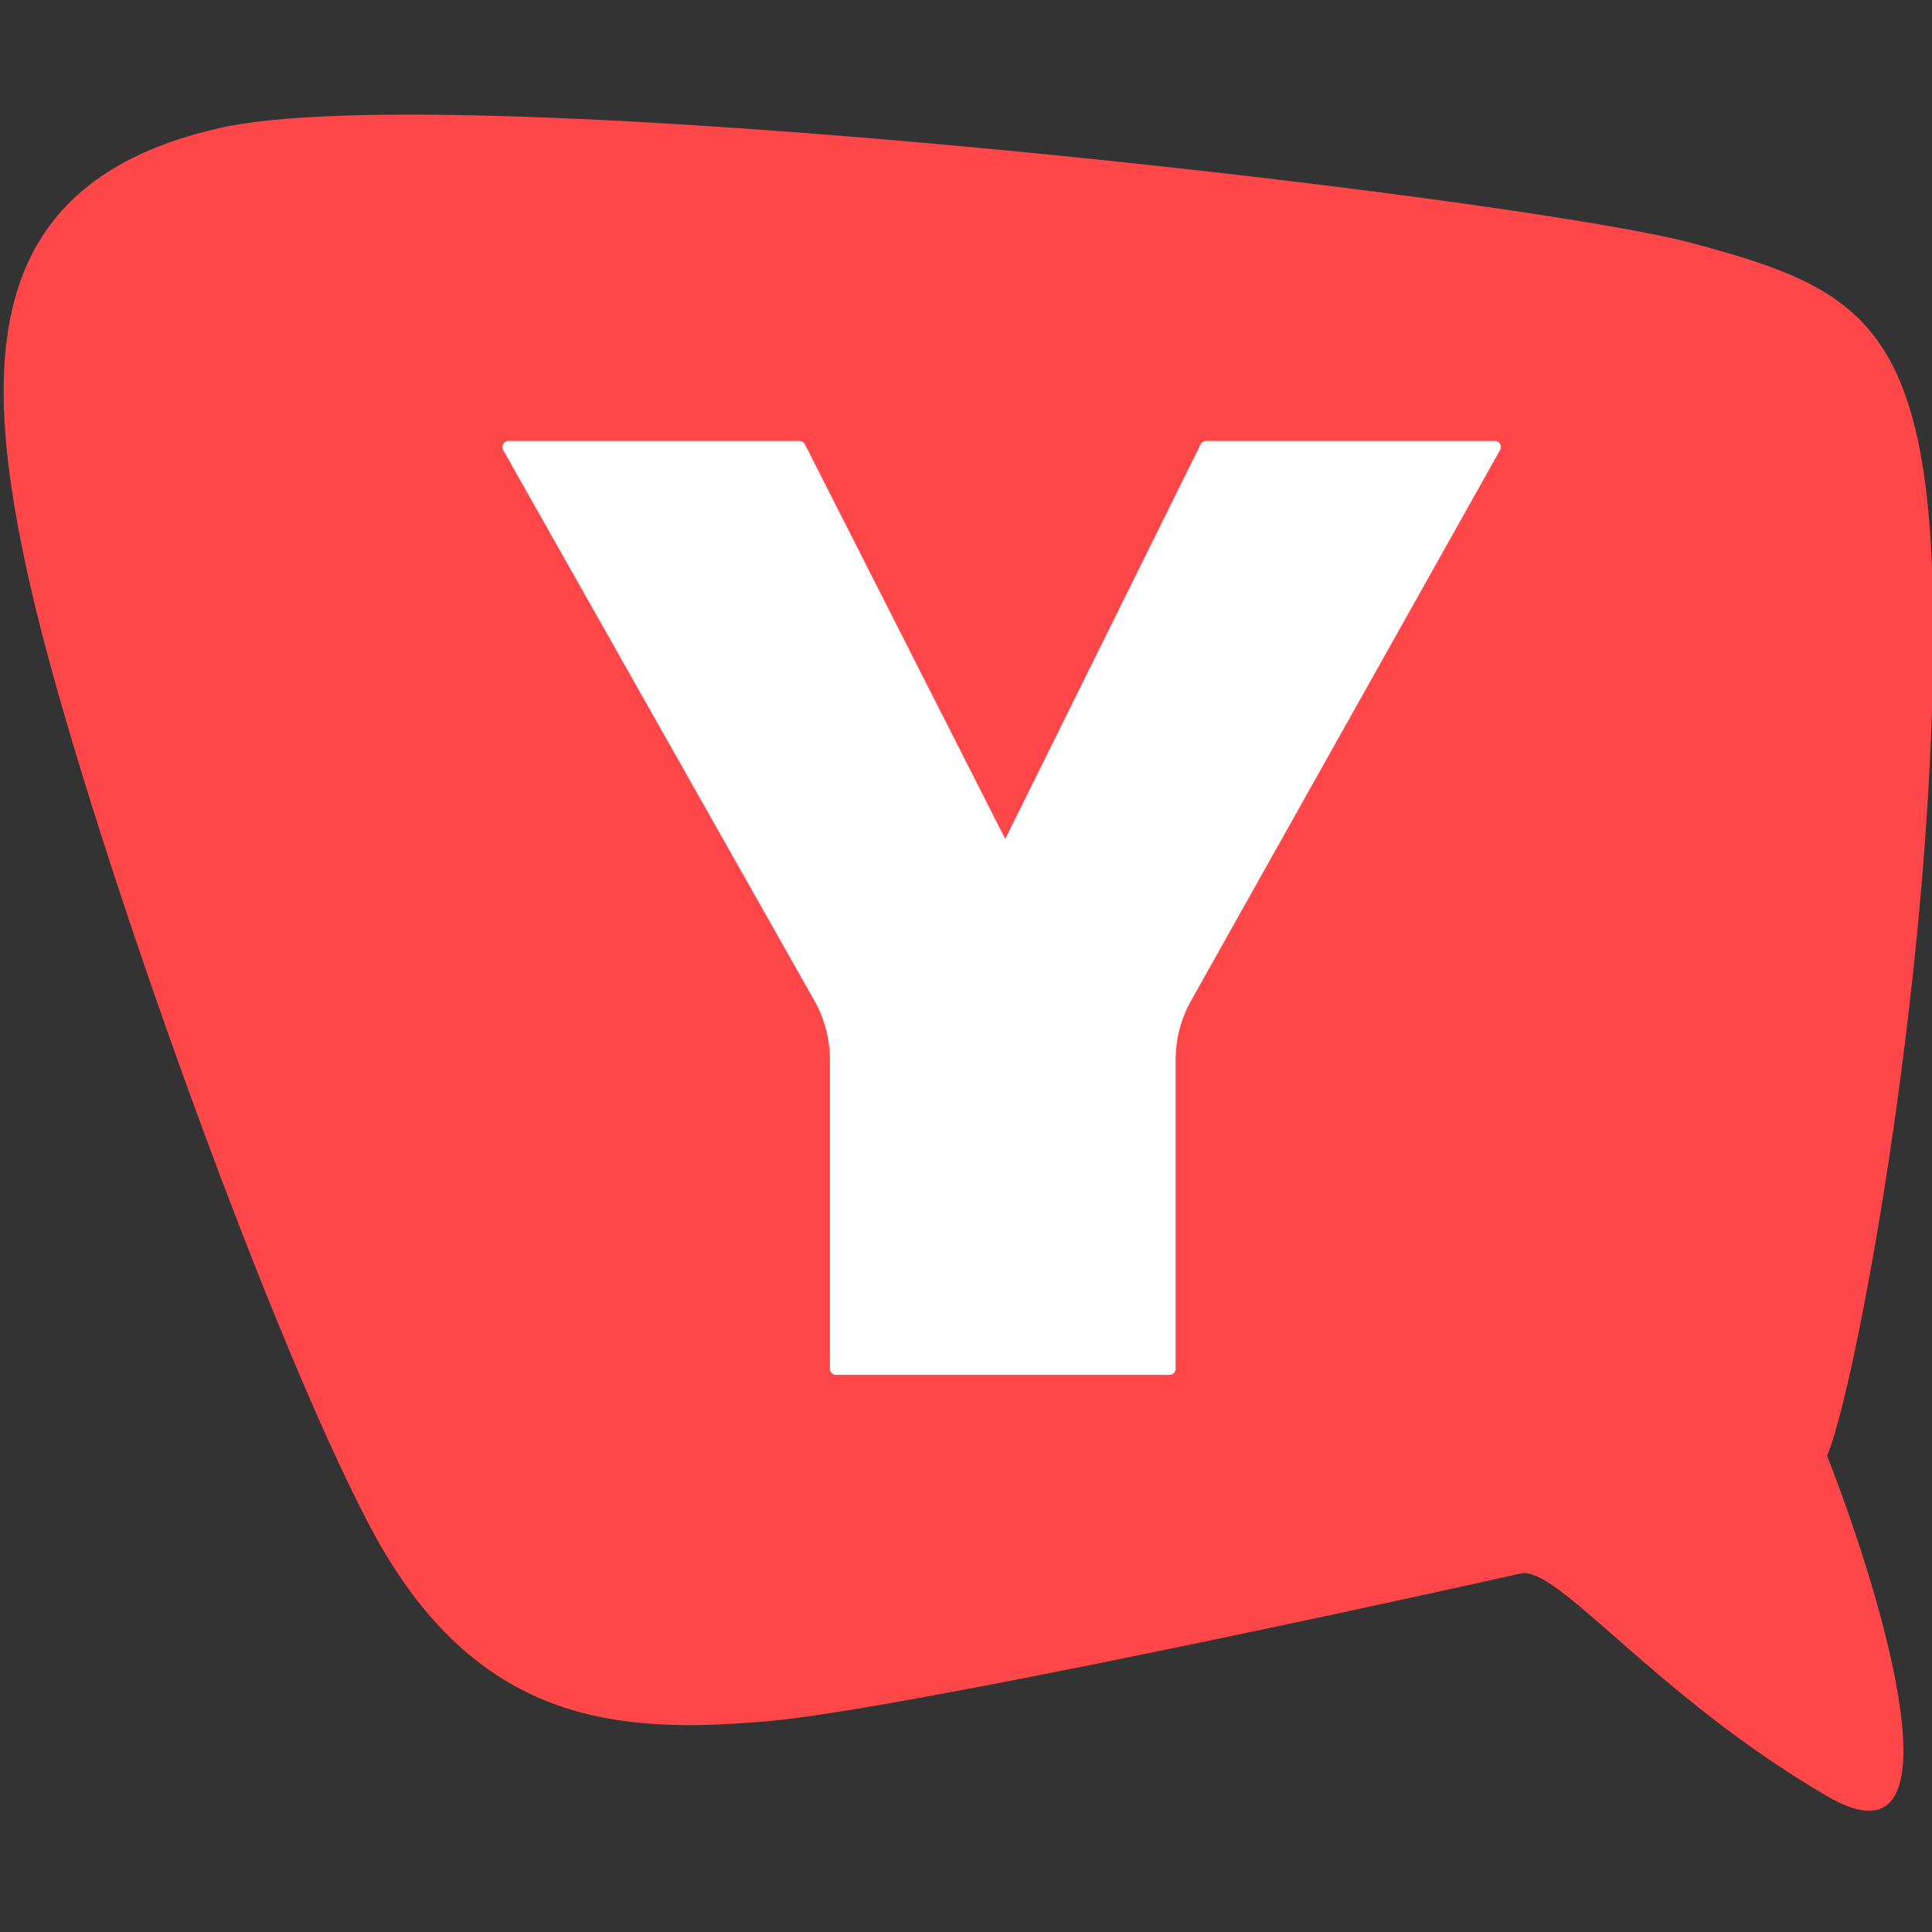 <svg width="16" height="16" viewBox="0 0 16 16" fill="none" xmlns="http://www.w3.org/2000/svg">
<rect x="0" y="0" width="16" height="16" fill="#333333" stroke="none"/>
<g clip-path="url(#clip0_49_82)">
<path d="M6.371 14.253C7.365 14.164 10.934 13.402 12.594 13.031C12.901 12.963 13.699 14.039 15.131 14.875C16.276 15.544 15.608 13.274 15.131 12.056C15.359 11.527 15.975 8.241 16.009 5.472C16.043 2.704 15.467 2.405 14.024 2.016C12.58 1.626 3.783 0.616 1.82 1.06C-0.143 1.504 -0.181 2.974 0.258 4.881C0.697 6.789 2.191 10.985 3.063 12.639C3.935 14.293 5.128 14.363 6.371 14.253Z" fill="#FF4749"/>
<path d="M9.943 3.68L8.325 6.948L6.666 3.68C6.657 3.663 6.64 3.652 6.621 3.652H4.211C4.173 3.652 4.149 3.694 4.167 3.727L6.744 8.286C6.829 8.436 6.873 8.605 6.873 8.778V11.335C6.873 11.363 6.895 11.386 6.923 11.386H9.686C9.713 11.386 9.736 11.363 9.736 11.335V8.776C9.736 8.605 9.78 8.436 9.864 8.287L12.423 3.727C12.442 3.693 12.418 3.652 12.379 3.652H9.988C9.969 3.652 9.952 3.663 9.943 3.68Z" fill="white"/>
</g>
<defs>
<clipPath id="clip0_49_82">
<rect width="16" height="16" fill="white"/>
</clipPath>
</defs>
</svg>
